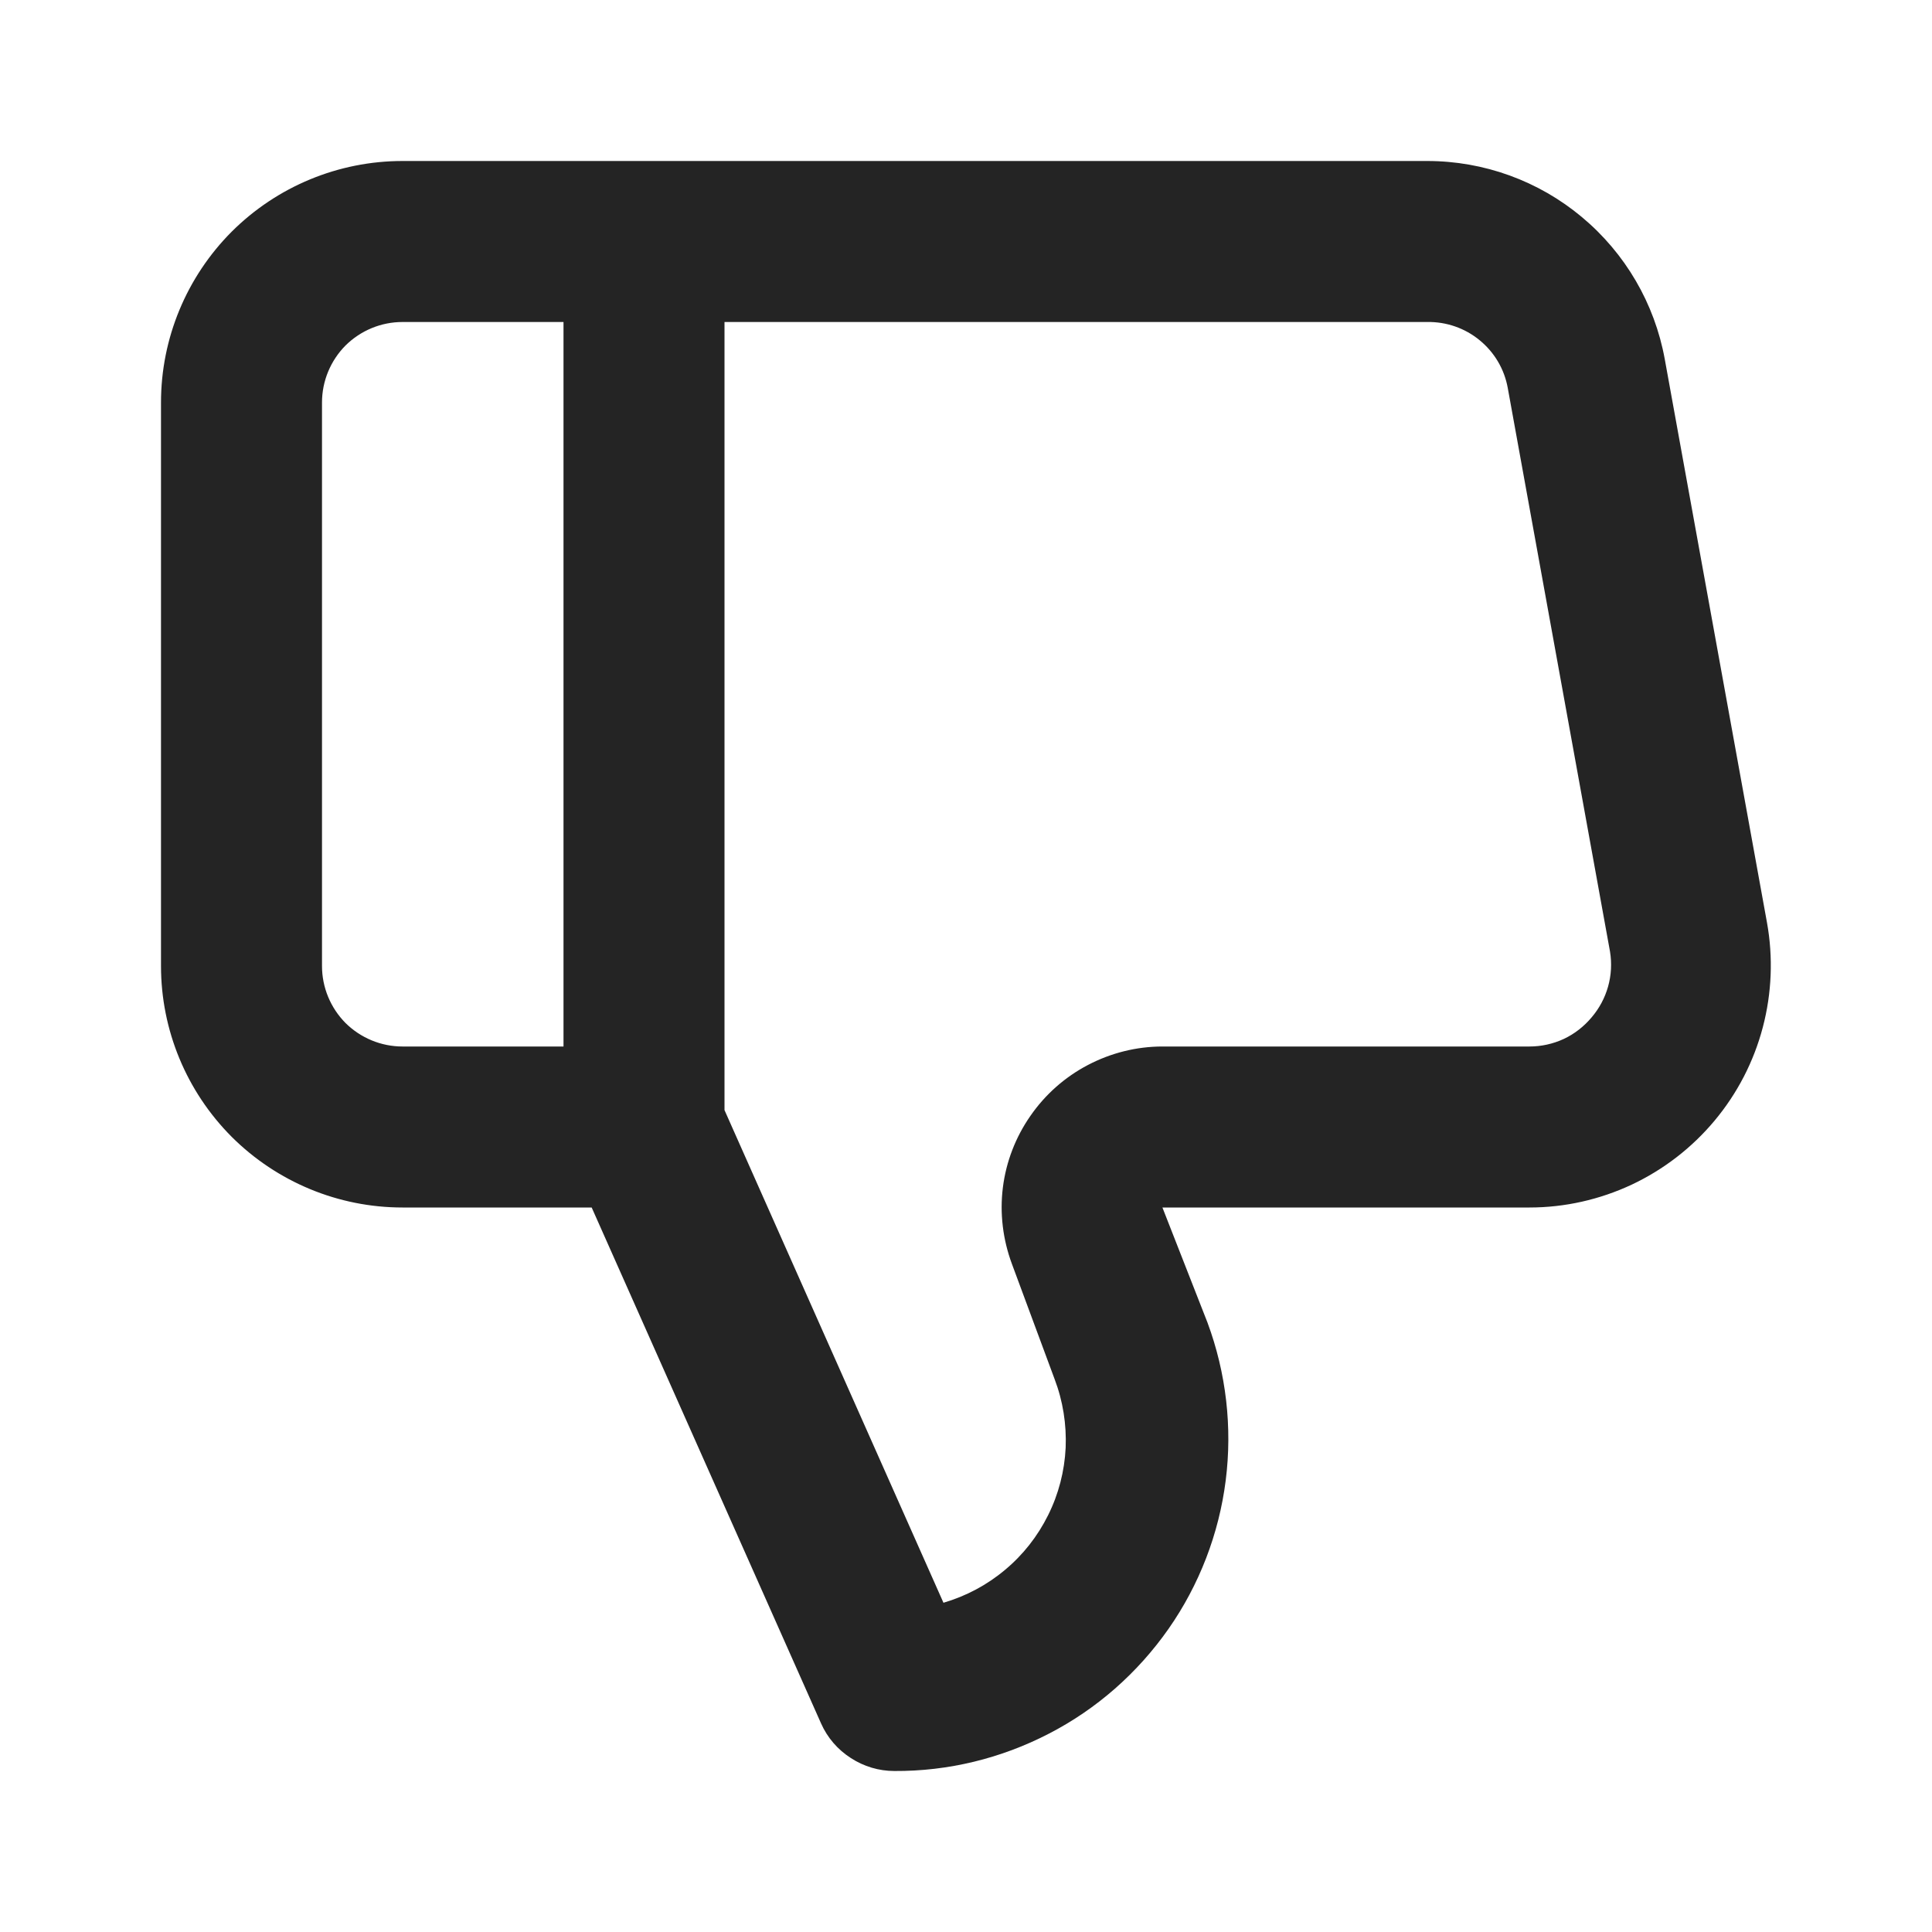 <svg xmlns="http://www.w3.org/2000/svg" width="12" height="12" viewBox="0 0 12 12" fill="none">
  <path d="M10.65 6.96C10.509 7.129 10.334 7.264 10.135 7.358C9.936 7.451 9.72 7.5 9.5 7.5L7.22 7.5L7.5 8.215C7.616 8.528 7.655 8.865 7.613 9.196C7.571 9.527 7.449 9.844 7.258 10.117C7.066 10.391 6.812 10.615 6.515 10.768C6.218 10.922 5.889 11.002 5.555 11C5.459 11 5.365 10.972 5.284 10.919C5.203 10.867 5.139 10.793 5.1 10.705L3.675 7.5L2.5 7.5C2.102 7.5 1.721 7.342 1.439 7.061C1.158 6.779 1 6.398 1 6L1 2.5C1 2.102 1.158 1.721 1.439 1.439C1.721 1.158 2.102 1 2.5 1L8.865 1C9.216 1 9.556 1.123 9.825 1.348C10.095 1.573 10.277 1.885 10.34 2.23L10.975 5.73C11.014 5.946 11.005 6.169 10.949 6.381C10.893 6.594 10.791 6.791 10.65 6.96ZM3.5 2L2.5 2C2.367 2 2.24 2.053 2.146 2.146C2.053 2.24 2 2.367 2 2.5L2 6C2 6.133 2.053 6.26 2.146 6.354C2.24 6.447 2.367 6.5 2.5 6.5L3.5 6.5L3.5 2ZM10 5.91L9.365 2.41C9.344 2.293 9.282 2.188 9.19 2.113C9.099 2.038 8.983 1.998 8.865 2L4.5 2L4.5 6.895L5.86 9.955C6 9.914 6.13 9.845 6.242 9.751C6.354 9.658 6.445 9.542 6.51 9.411C6.575 9.281 6.612 9.138 6.619 8.992C6.625 8.847 6.602 8.701 6.55 8.565L6.285 7.85C6.229 7.699 6.209 7.536 6.229 7.376C6.249 7.216 6.308 7.063 6.4 6.931C6.492 6.798 6.614 6.69 6.757 6.615C6.9 6.54 7.059 6.5 7.22 6.5L9.5 6.5C9.573 6.5 9.646 6.484 9.713 6.453C9.779 6.422 9.838 6.376 9.885 6.32C9.933 6.264 9.968 6.199 9.988 6.128C10.008 6.057 10.012 5.983 10 5.91Z" fill="#242424"/>
</svg>